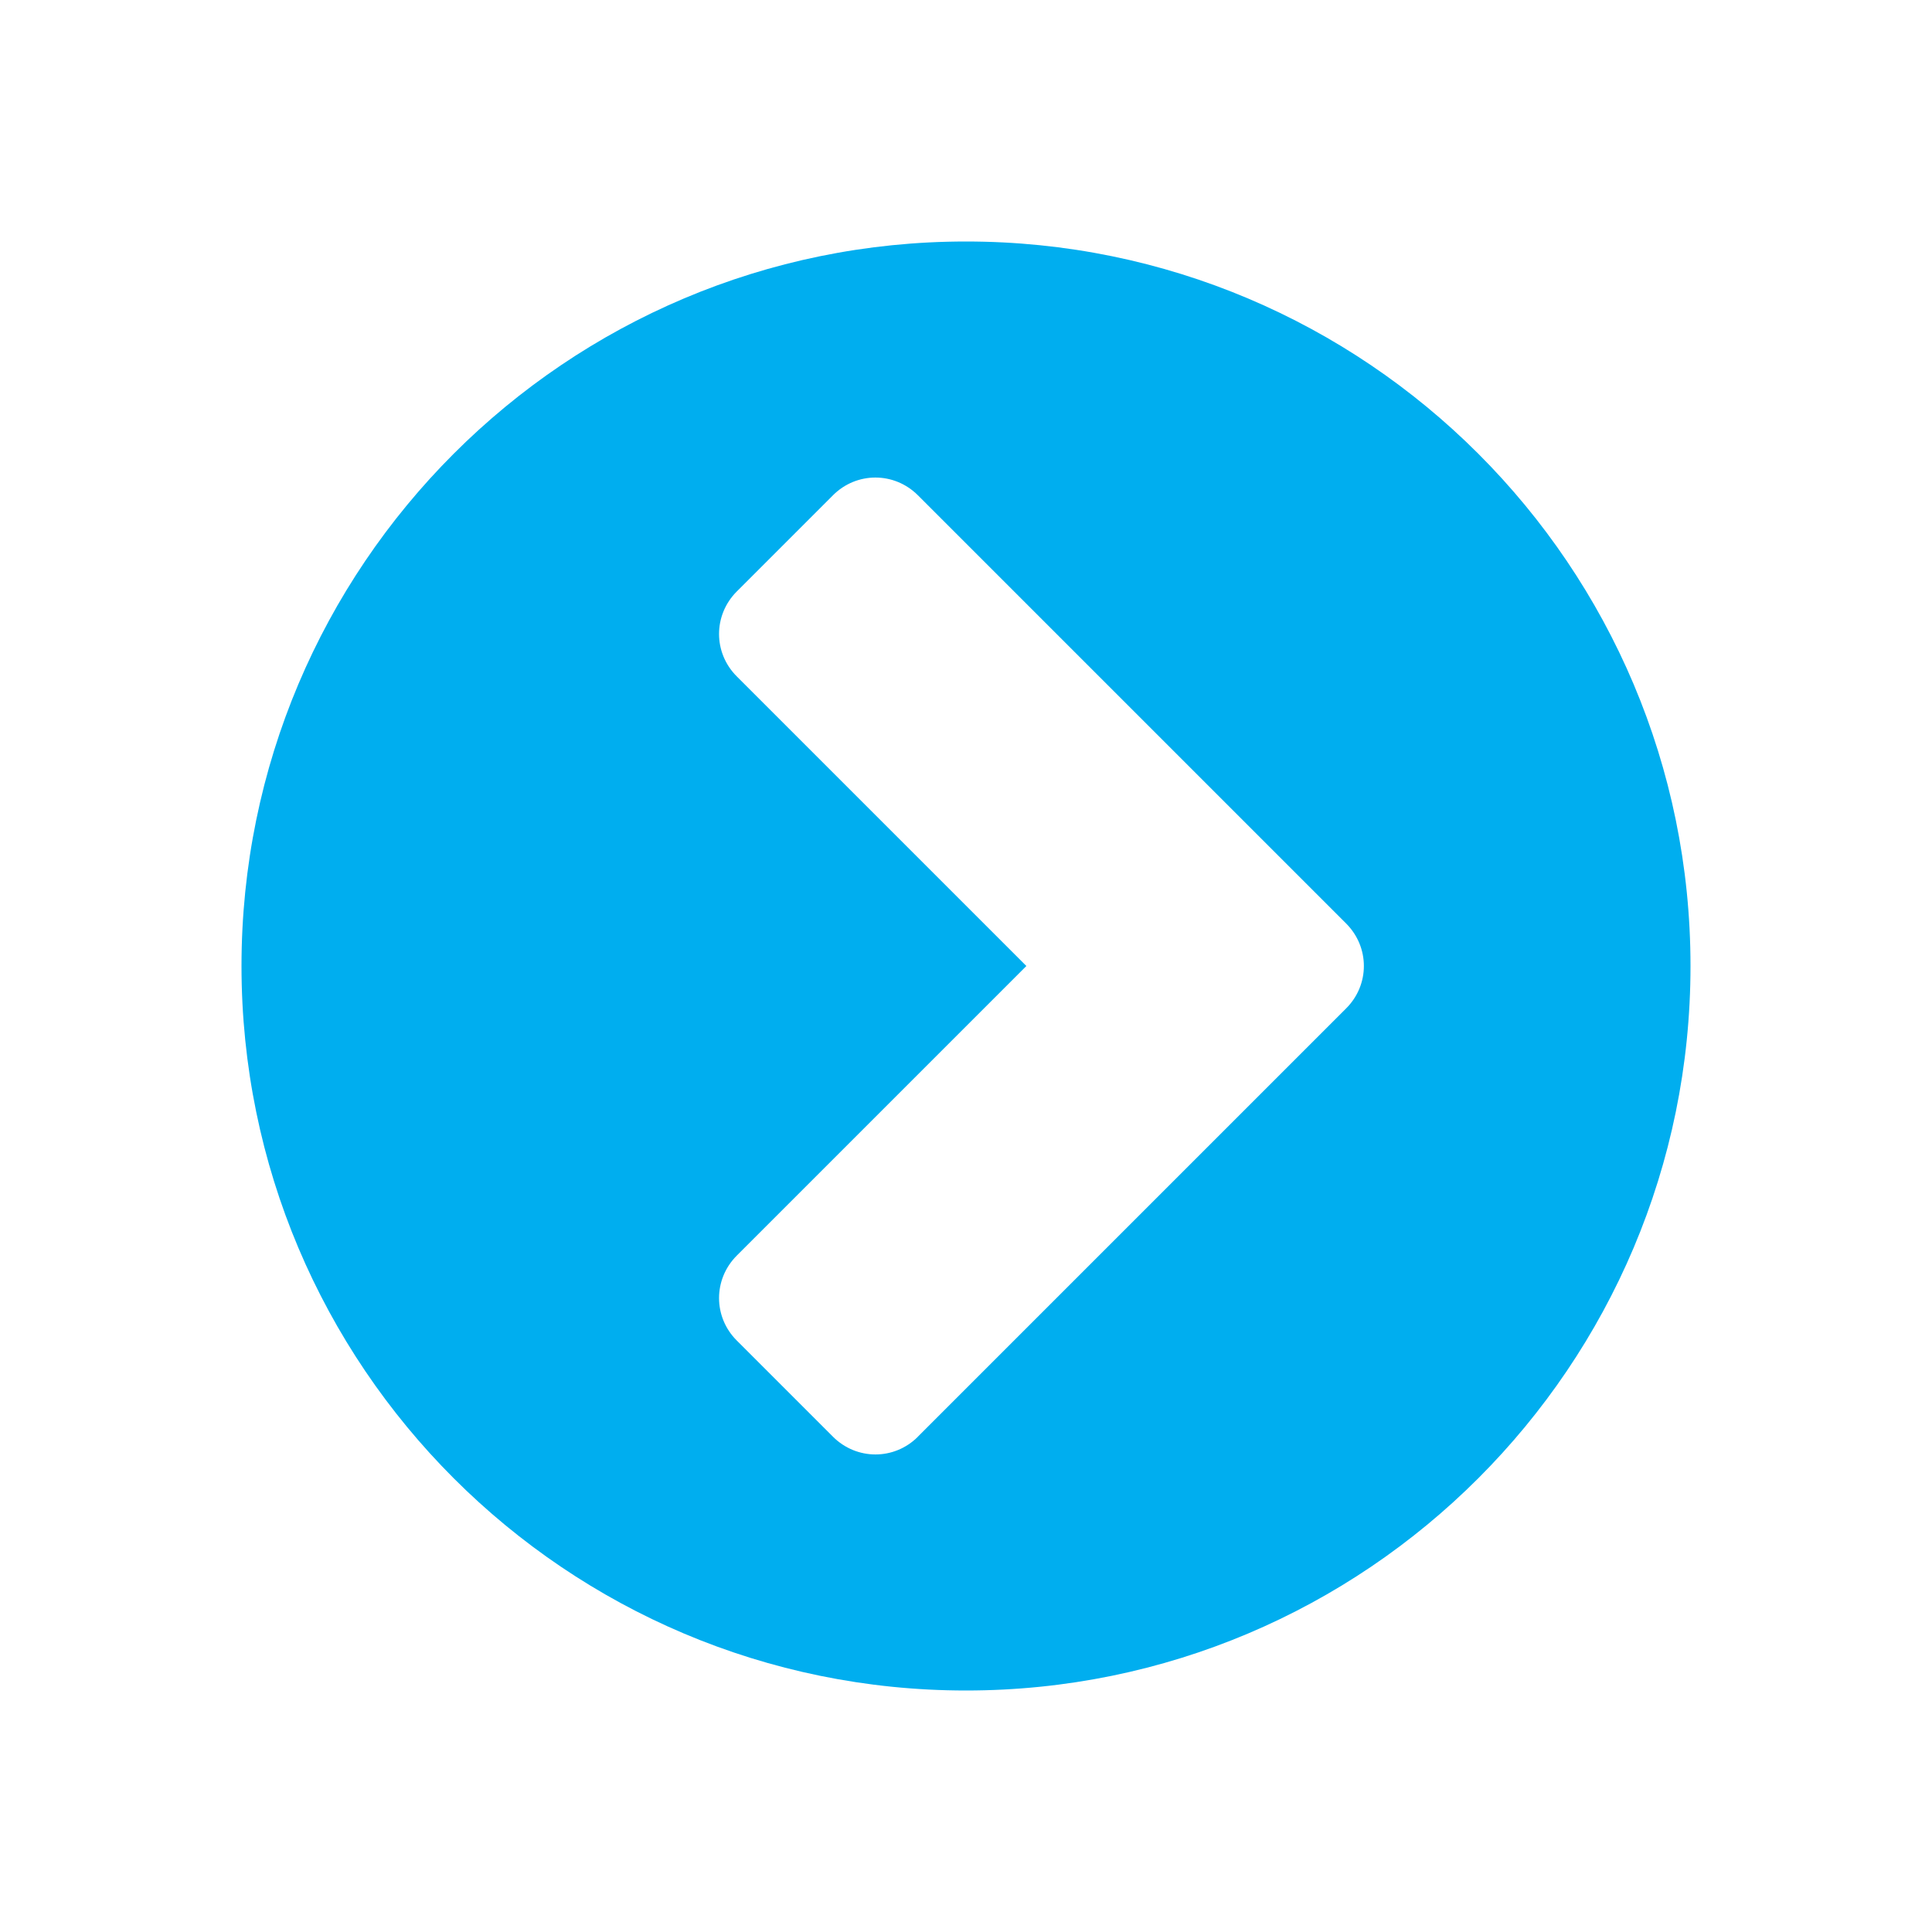 <svg width="24" height="24" viewBox="0 0 24 24" xmlns="http://www.w3.org/2000/svg"><title>chevron-circle-right-blue</title><desc>Created with Sketch.</desc><path d="M11.402 17.848c-.293.293-.76.293-1.054 0l-1.196-1.196c-.293-.293-.293-.76 0-1.054L12.75 12 9.152 8.402c-.293-.293-.293-.76 0-1.054l1.196-1.196c.293-.293.76-.293 1.054 0l5.32 5.32c.294.294.294.762 0 1.055l-5.32 5.32zM21 12c0-4.97-4.03-9-9-9s-9 4.03-9 9 4.03 9 9 9 9-4.03 9-9z" fill="#00AEEF"/></svg>